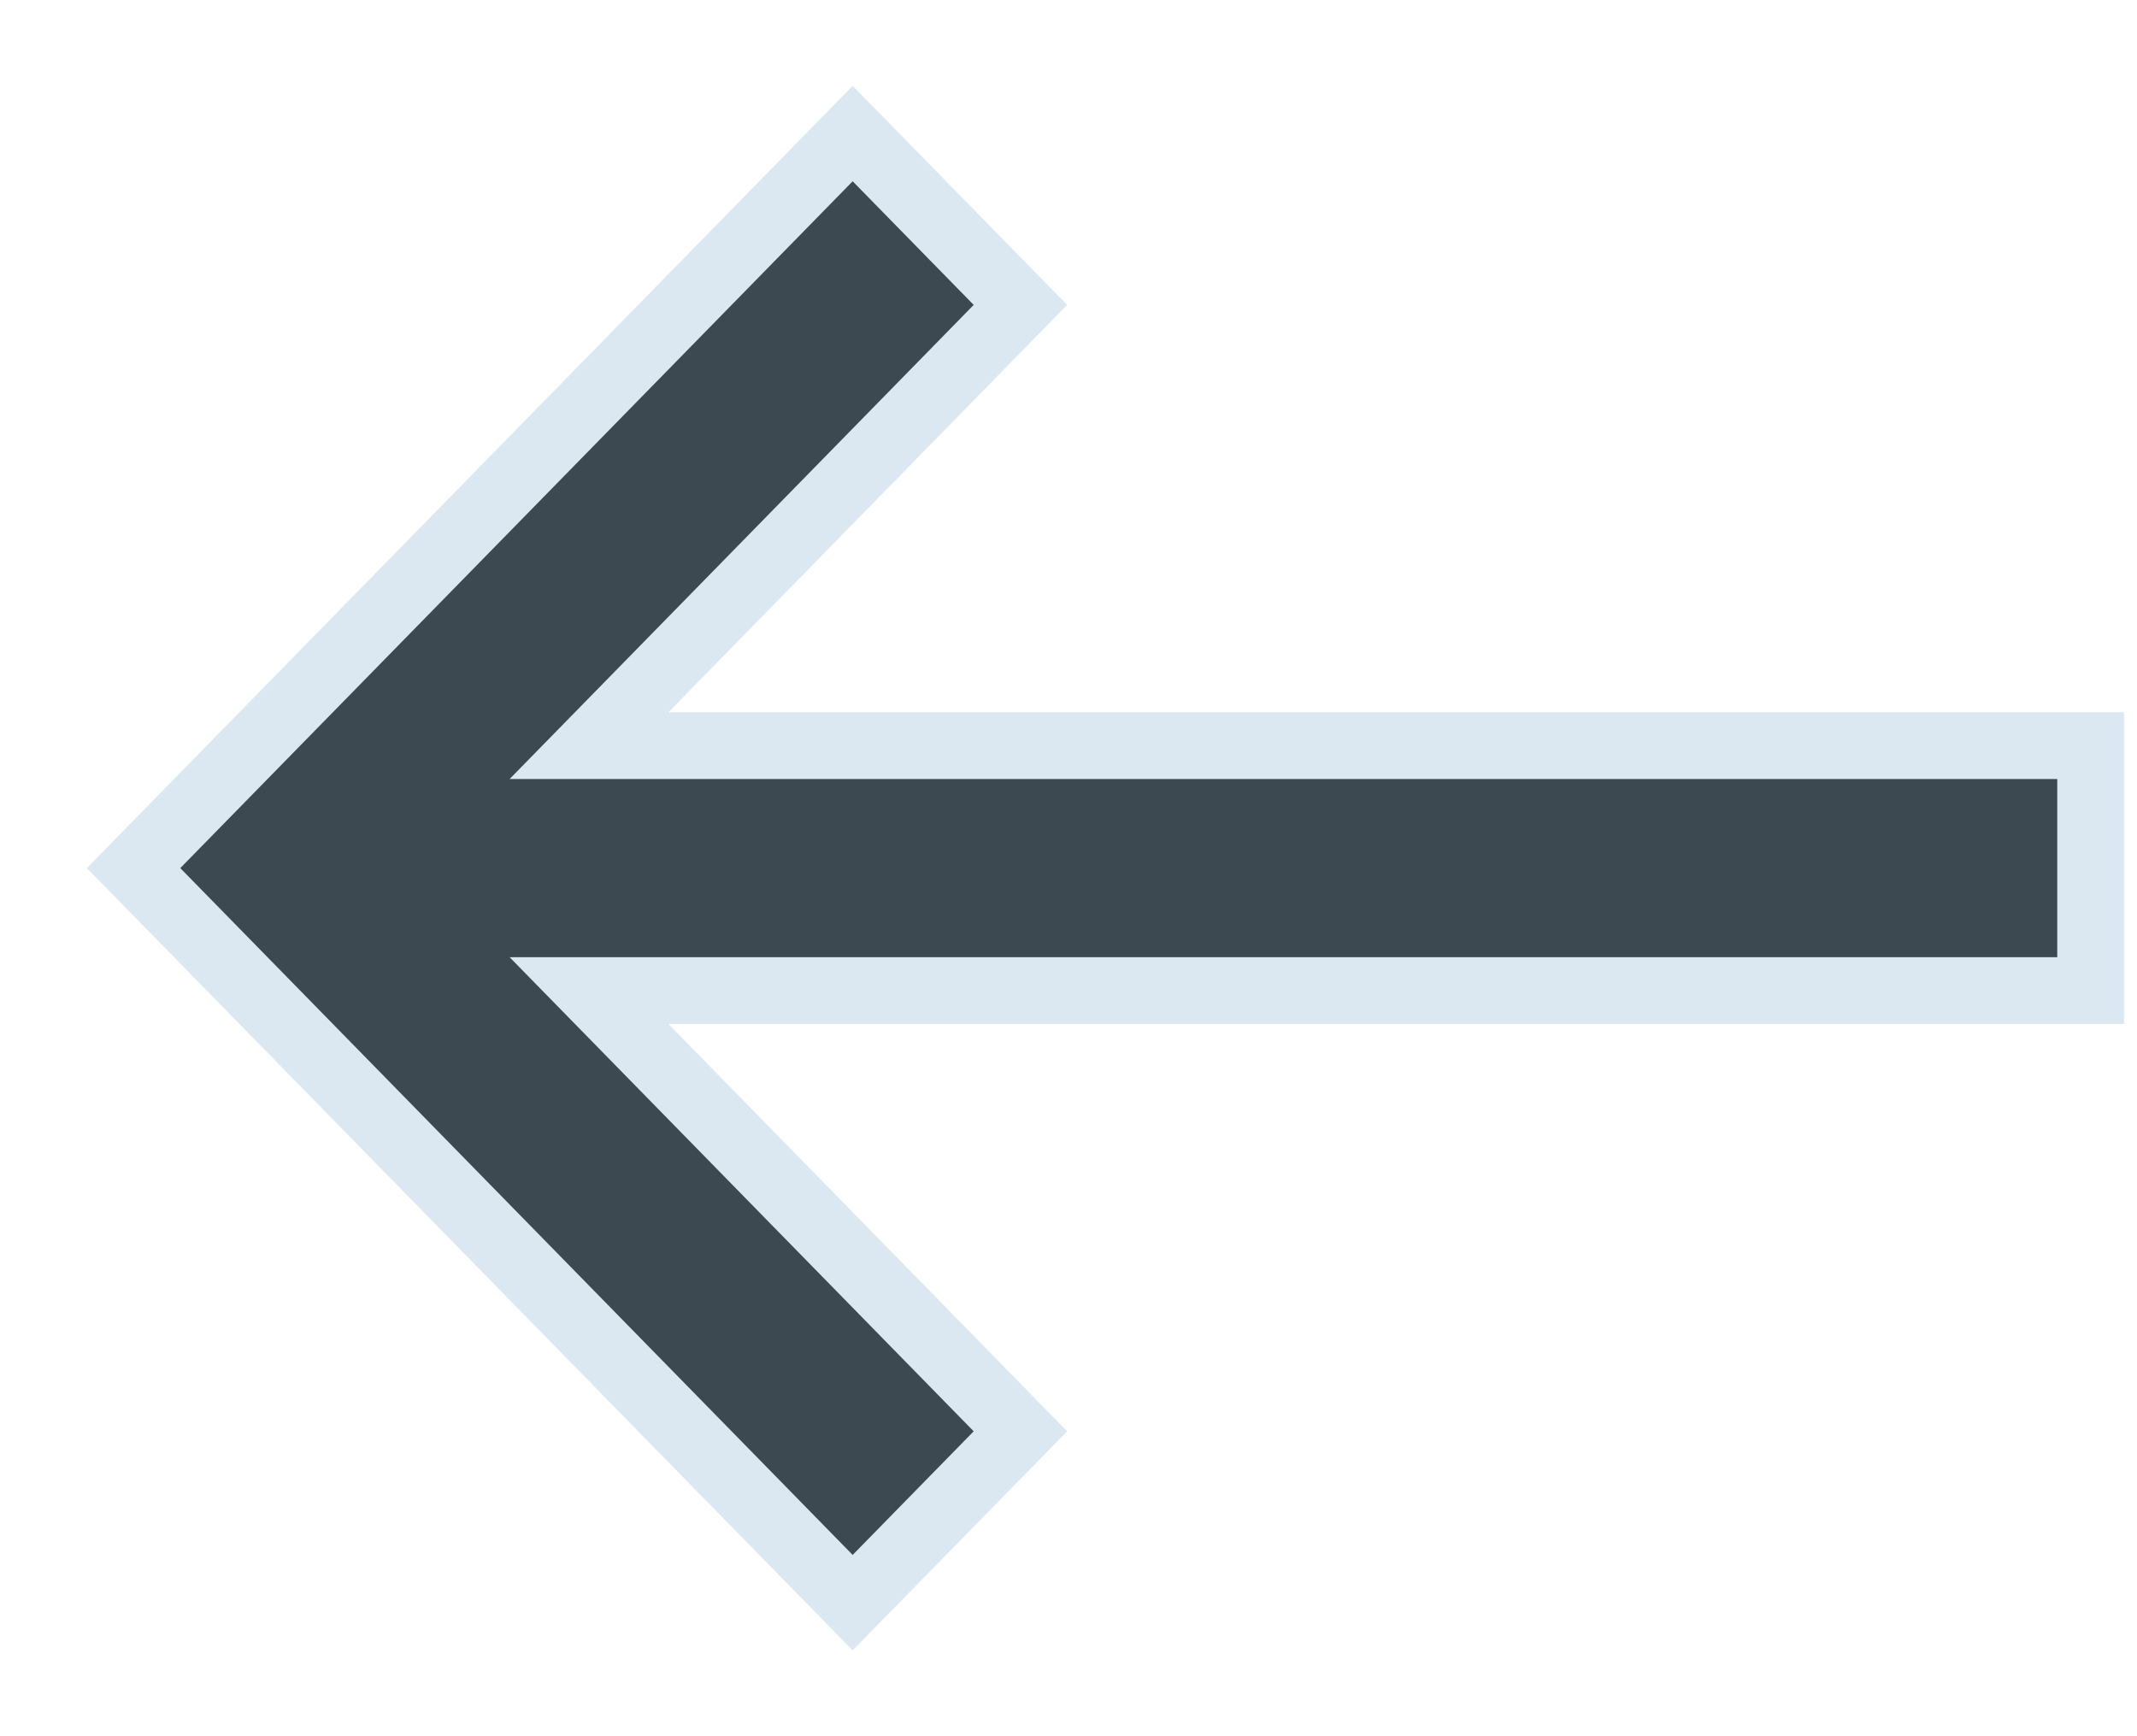 <svg width="16" height="13" viewBox="0 0 16 13" fill="none" xmlns="http://www.w3.org/2000/svg">
<path d="M15.653 7.417L15.653 5.583H4.41L7.64 2.283L6.384 1L1 6.5L6.384 12L7.64 10.717L4.41 7.417H15.653Z" fill="#3D4950" stroke="#DBE8F2" stroke-width="0.5"/>
</svg>
